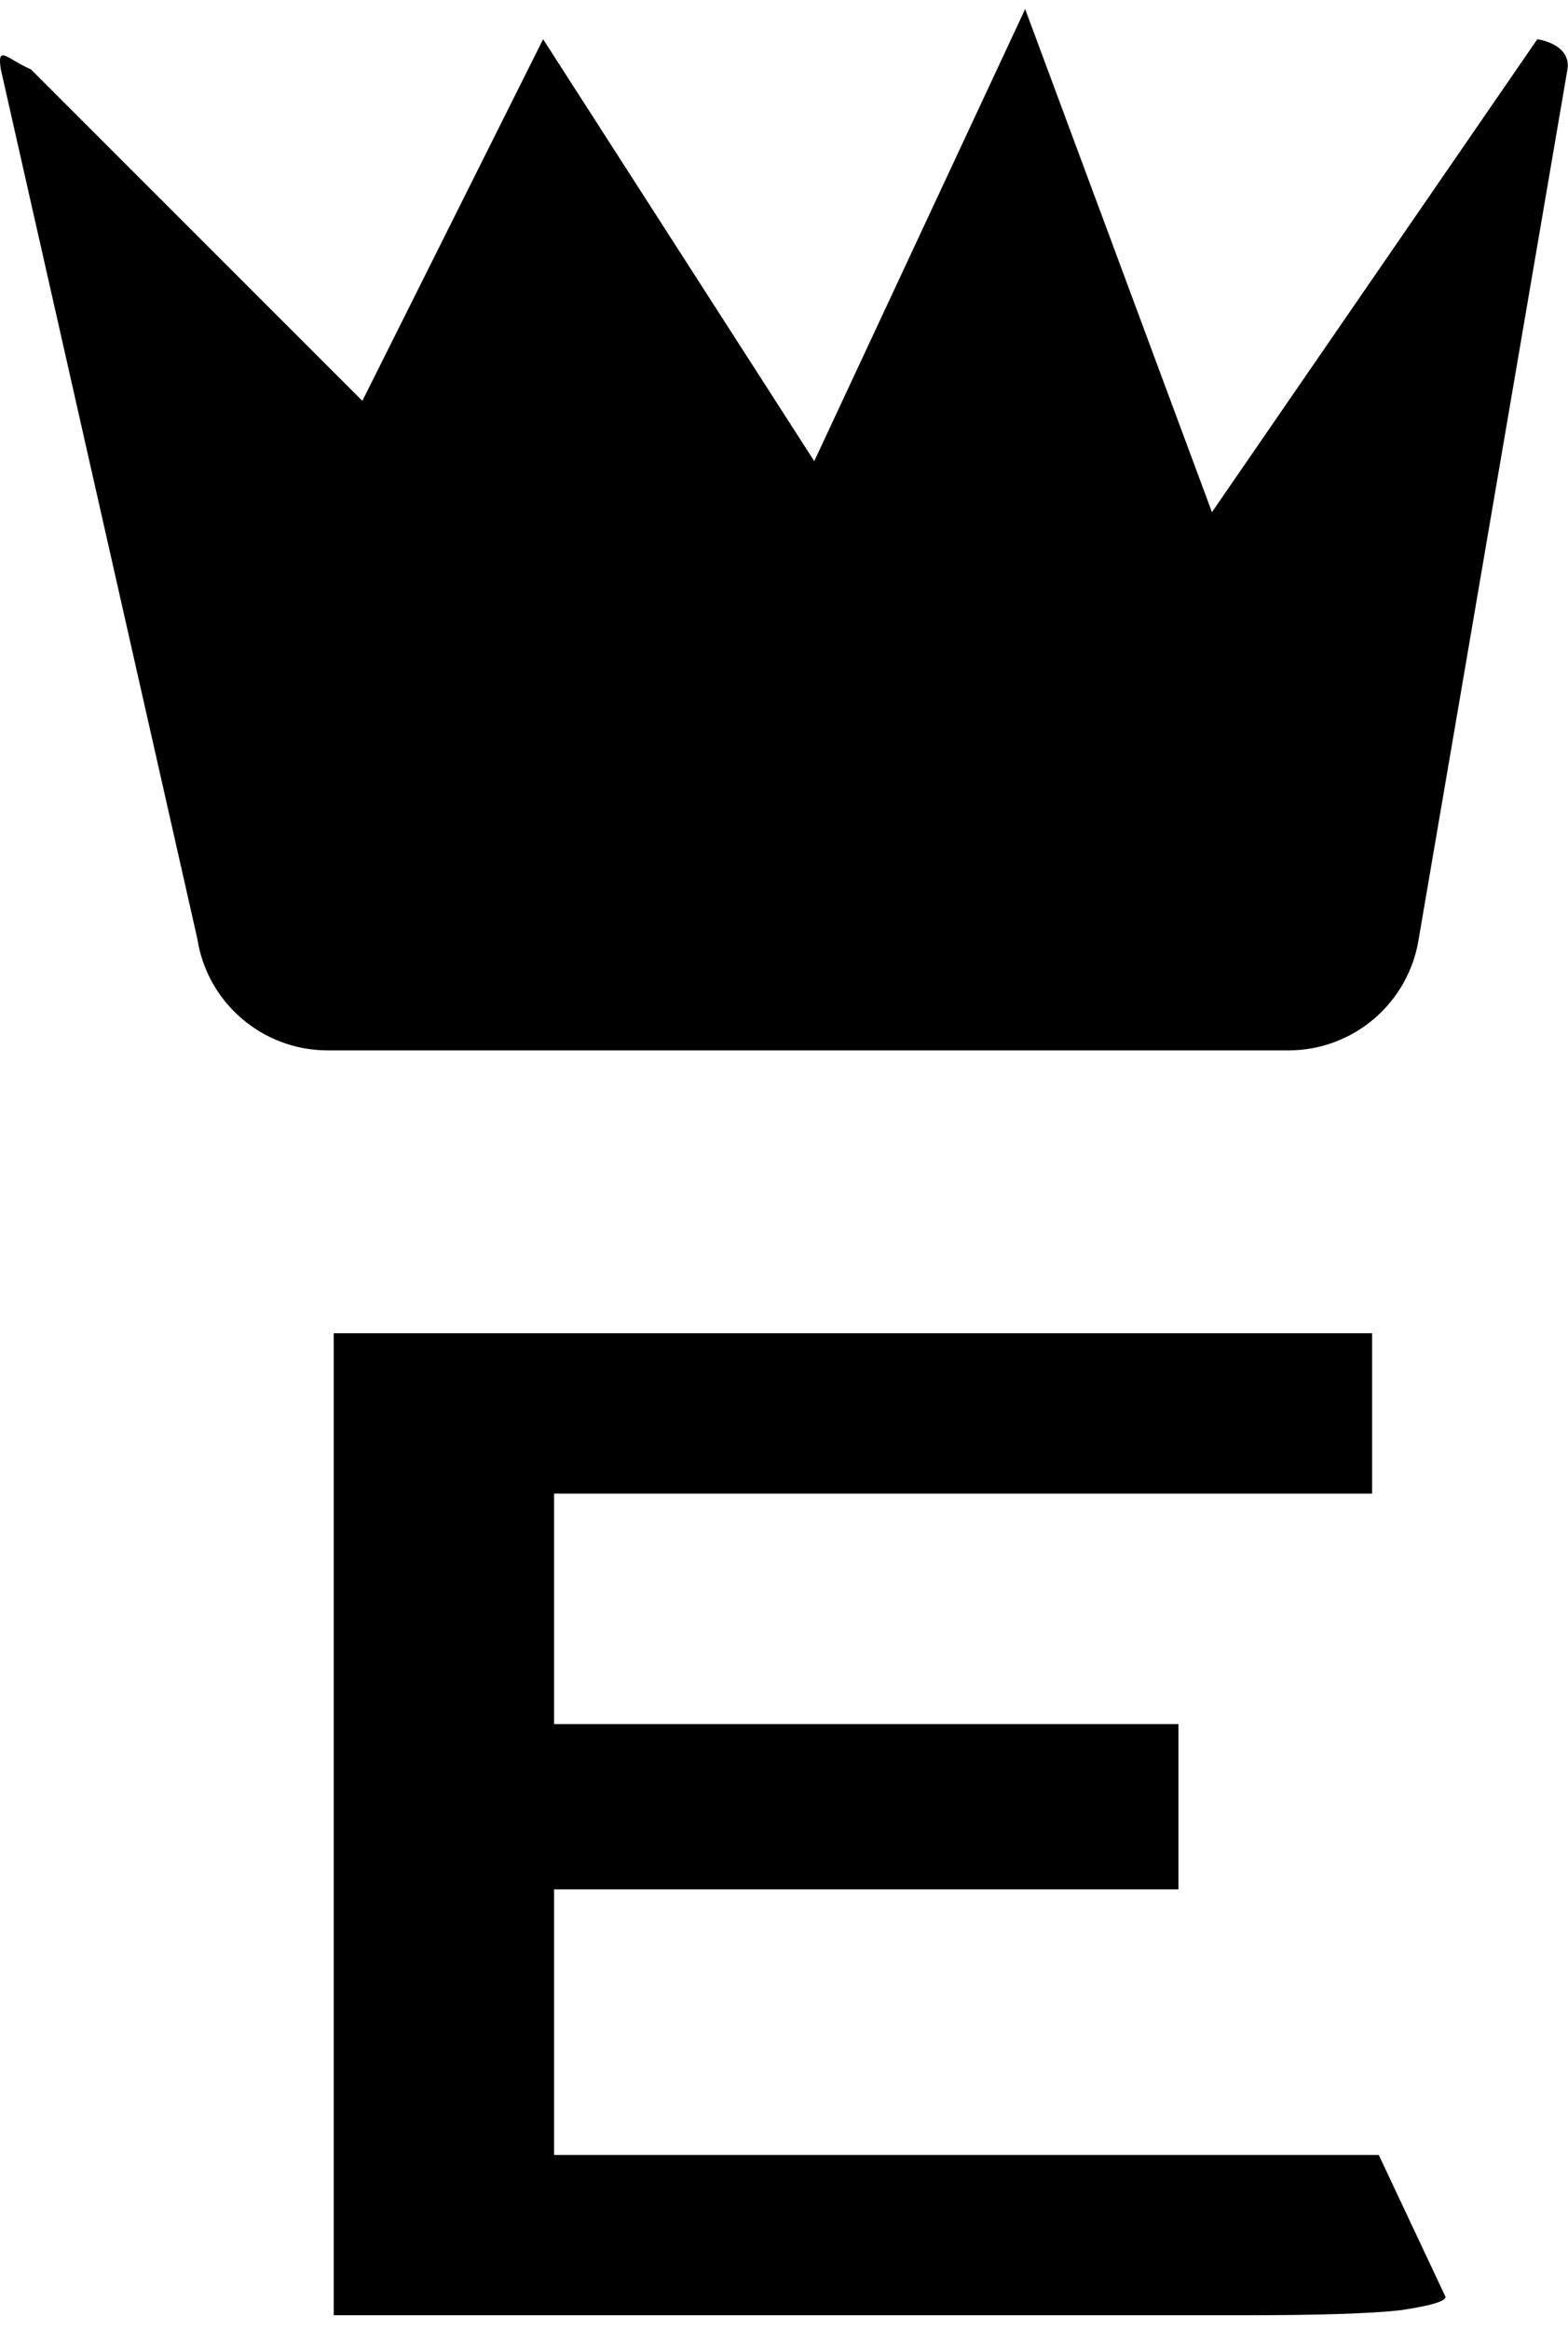 <svg width="99" height="147" viewBox="0 0 99 147" fill="none" xmlns="http://www.w3.org/2000/svg">
<path d="M21.071 146.127V84.151H86.631V94.269H34.984V108.815H74.404V119.25H34.984V136.009H87.052L91.268 144.968C91.268 145.249 90.32 145.53 88.422 145.811C86.525 146.022 83.258 146.127 78.62 146.127H21.071Z" fill="black"/>
<path d="M34.291 2.475L51.41 29.106L64.726 0.573L76.52 32.325L97.063 2.475C97.063 2.475 99.213 2.762 98.965 4.378L89.579 59.233C88.954 63.296 85.458 66.295 81.348 66.295H20.686C16.575 66.295 13.08 63.296 12.455 59.233L0.052 4.378C-0.197 2.762 0.452 3.734 1.954 4.378L22.878 25.301L34.291 2.475Z" fill="black"/>
</svg>

